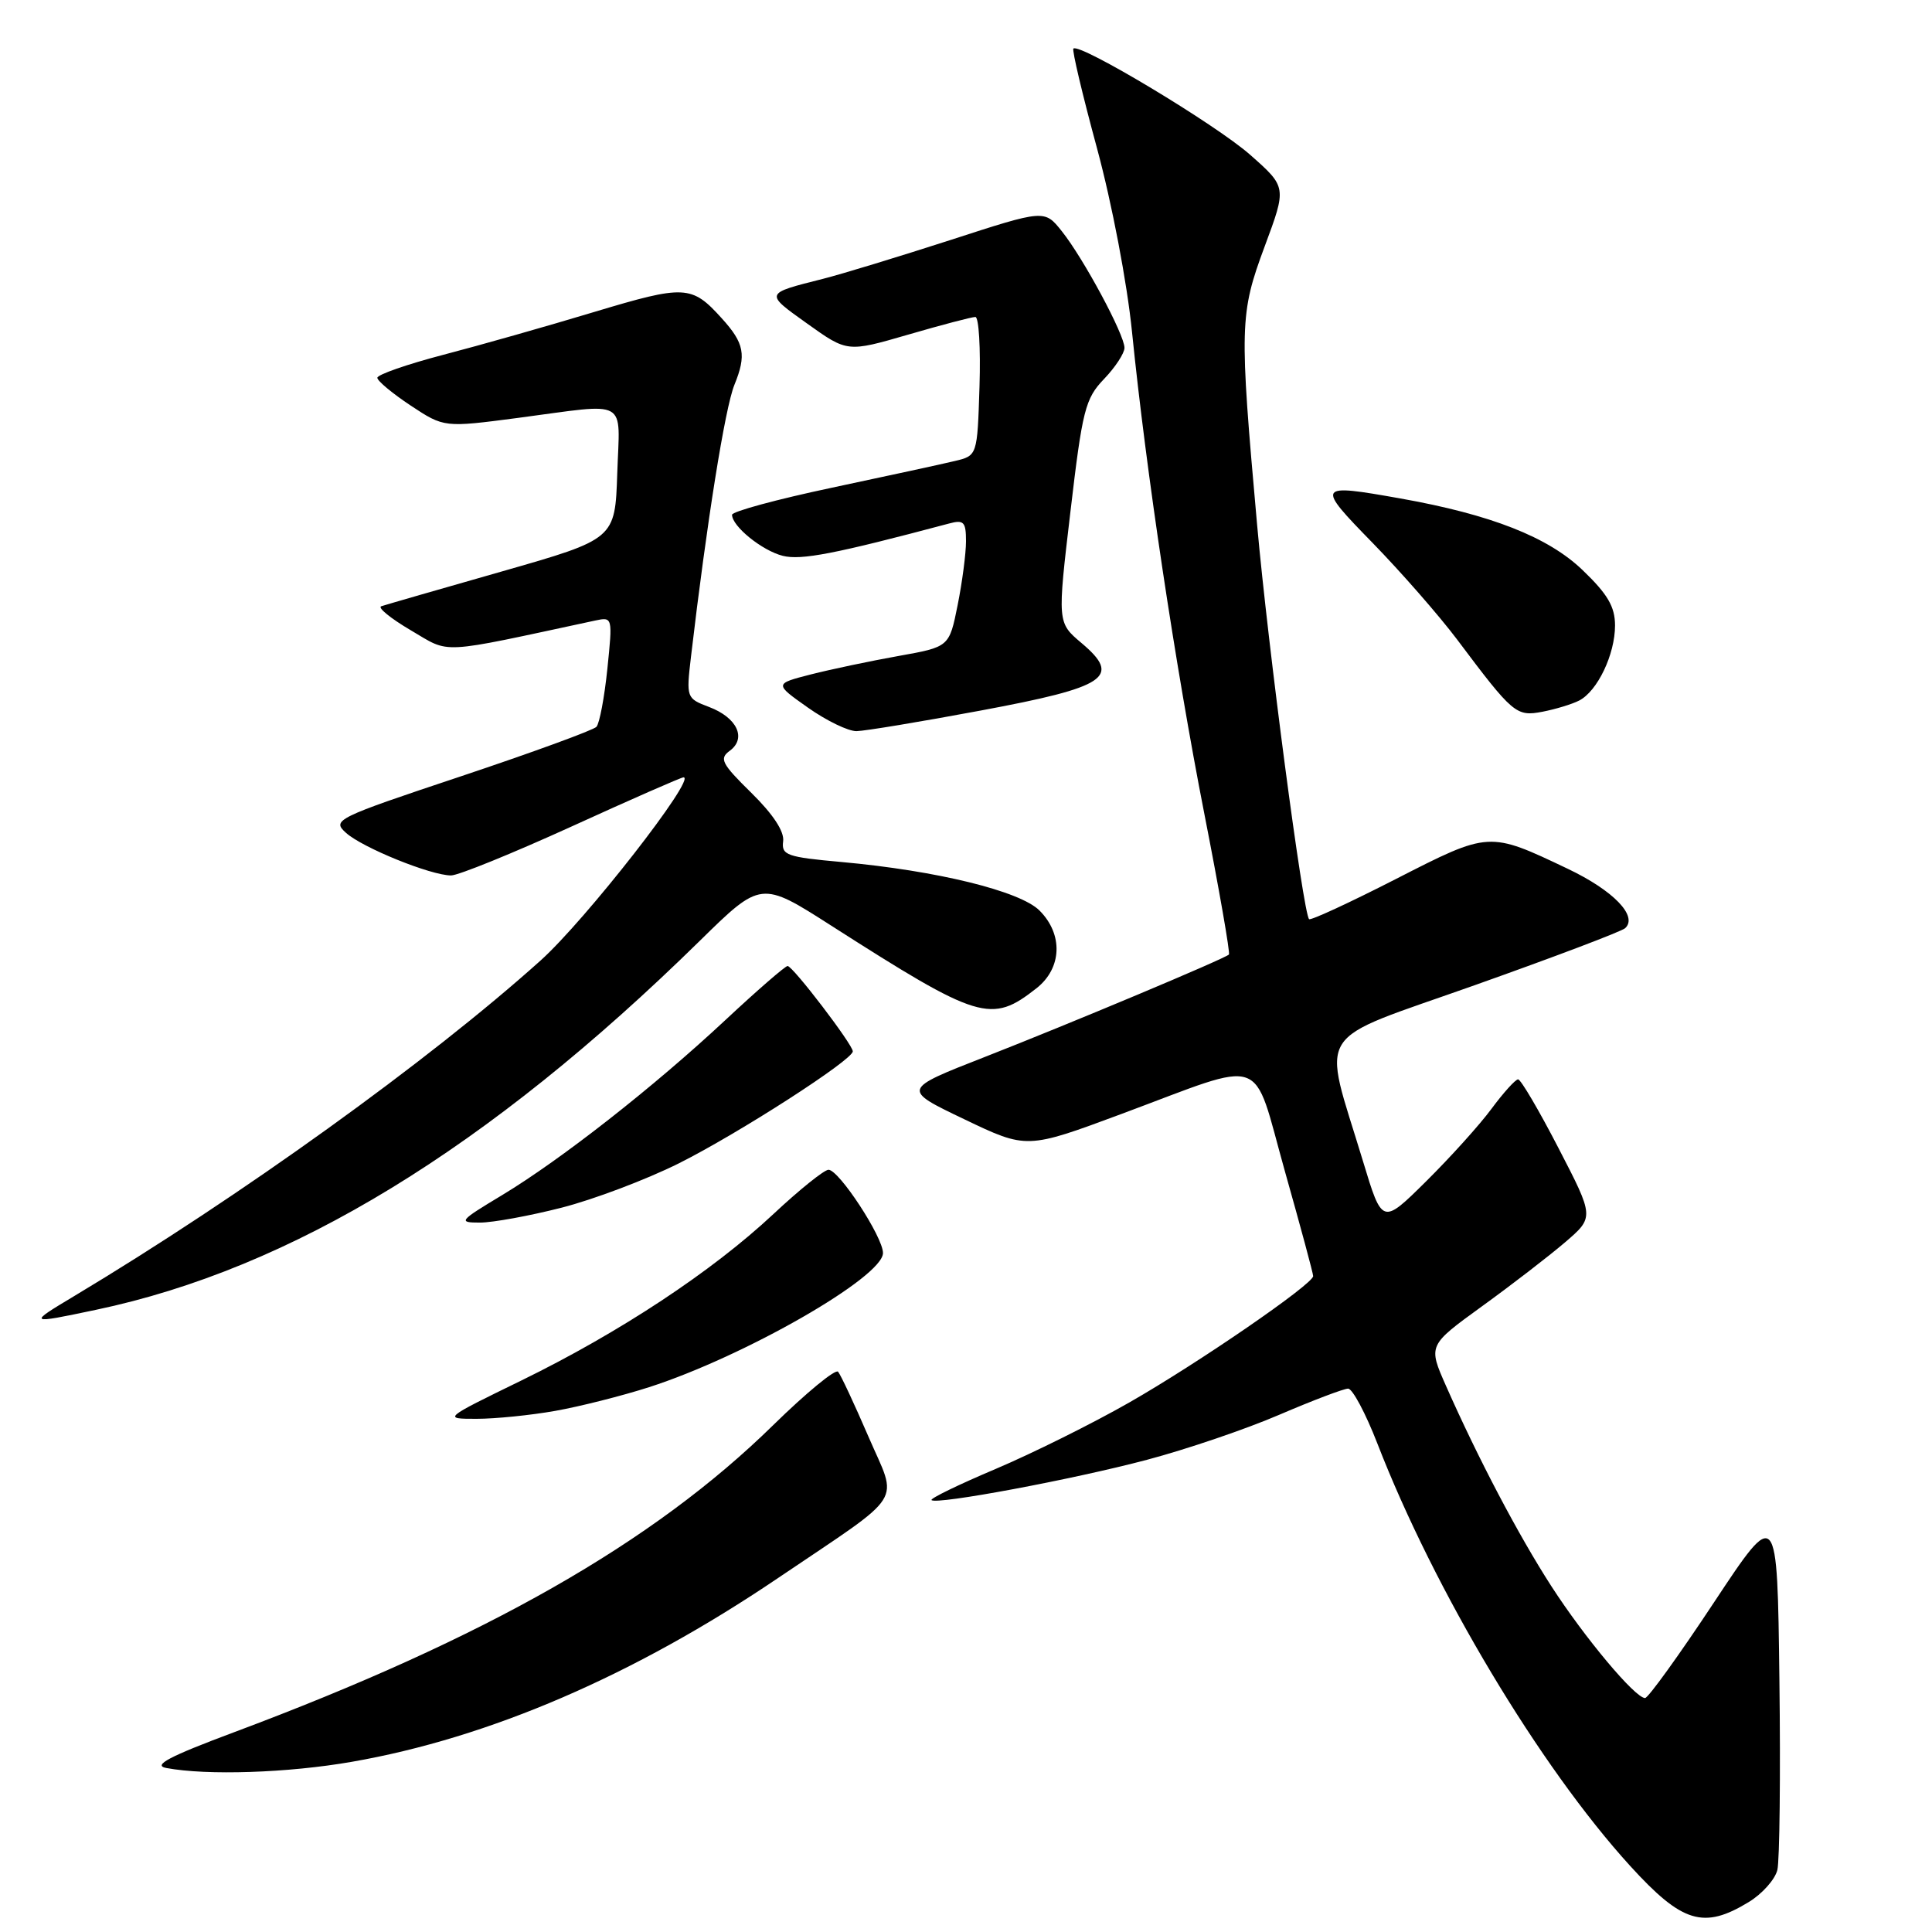 <?xml version="1.0" encoding="UTF-8" standalone="no"?>
<!DOCTYPE svg PUBLIC "-//W3C//DTD SVG 1.1//EN" "http://www.w3.org/Graphics/SVG/1.1/DTD/svg11.dtd" >
<svg xmlns="http://www.w3.org/2000/svg" xmlns:xlink="http://www.w3.org/1999/xlink" version="1.1" viewBox="0 0 256 256">
 <g >
 <path fill="currentColor"
d=" M 231.72 252.03 C 233.50 250.95 235.20 249.04 235.51 247.78 C 235.81 246.53 235.94 235.19 235.78 222.58 C 235.50 199.66 235.50 199.66 227.11 212.33 C 222.50 219.30 218.39 225.00 217.98 225.00 C 216.66 225.00 209.97 217.01 205.55 210.16 C 201.18 203.38 195.88 193.30 191.60 183.63 C 189.23 178.27 189.23 178.27 196.36 173.10 C 200.29 170.26 205.24 166.44 207.37 164.62 C 211.25 161.29 211.25 161.29 206.52 152.15 C 203.92 147.12 201.51 143.01 201.15 143.02 C 200.79 143.04 199.21 144.79 197.64 146.91 C 196.07 149.04 192.17 153.36 188.97 156.53 C 183.15 162.29 183.15 162.29 180.61 153.89 C 175.17 135.89 173.67 138.26 195.39 130.55 C 205.90 126.82 214.88 123.42 215.34 122.99 C 217.07 121.40 213.79 118.00 207.74 115.12 C 197.27 110.14 197.37 110.13 184.95 116.48 C 178.83 119.61 173.66 122.00 173.46 121.79 C 172.67 121.00 168.02 85.73 166.57 69.50 C 164.21 43.15 164.25 41.61 167.58 32.64 C 170.50 24.79 170.50 24.79 165.65 20.51 C 161.14 16.52 143.03 5.64 142.23 6.44 C 142.03 6.64 143.44 12.58 145.36 19.65 C 147.33 26.93 149.35 37.49 150.00 44.00 C 151.86 62.42 155.71 88.07 159.58 107.83 C 161.56 117.91 163.02 126.31 162.84 126.48 C 162.23 127.06 141.72 135.66 130.50 140.05 C 119.50 144.35 119.50 144.35 127.78 148.31 C 136.05 152.27 136.05 152.27 148.64 147.59 C 168.12 140.34 165.85 139.54 170.25 155.18 C 172.32 162.51 174.01 168.77 174.00 169.09 C 174.00 170.15 158.69 180.67 149.63 185.84 C 144.75 188.63 136.77 192.59 131.91 194.65 C 127.04 196.71 123.23 198.56 123.43 198.77 C 124.08 199.41 142.11 196.05 151.98 193.43 C 157.19 192.05 165.09 189.37 169.52 187.46 C 173.95 185.56 178.06 184.00 178.63 184.00 C 179.21 184.00 180.95 187.26 182.50 191.25 C 190.05 210.74 204.02 234.08 216.01 247.25 C 222.90 254.81 225.74 255.68 231.72 252.03 Z  M 46.61 233.45 C 64.83 230.28 84.02 222.00 103.09 209.10 C 120.25 197.50 118.99 199.46 115.06 190.33 C 113.20 186.02 111.40 182.17 111.05 181.76 C 110.71 181.36 106.84 184.54 102.46 188.83 C 86.57 204.41 64.39 217.05 31.04 229.52 C 22.39 232.75 20.18 233.92 22.04 234.27 C 27.43 235.28 38.20 234.92 46.61 233.45 Z  M 73.57 186.95 C 76.83 186.37 82.42 184.96 86.00 183.81 C 98.64 179.74 117.00 169.22 117.00 166.03 C 117.00 163.91 111.17 155.00 109.78 155.00 C 109.22 155.00 105.93 157.64 102.49 160.86 C 94.35 168.48 82.10 176.56 69.09 182.92 C 58.68 188.00 58.68 188.00 63.15 188.00 C 65.62 188.00 70.30 187.53 73.57 186.95 Z  M 12.70 173.56 C 38.60 168.12 64.66 152.20 92.67 124.72 C 100.84 116.70 100.84 116.70 110.17 122.67 C 129.75 135.19 131.33 135.67 137.34 130.95 C 140.72 128.29 140.90 123.81 137.74 120.65 C 135.16 118.07 124.12 115.36 111.50 114.22 C 104.25 113.57 103.53 113.31 103.77 111.48 C 103.95 110.18 102.44 107.89 99.56 105.06 C 95.61 101.18 95.27 100.52 96.70 99.48 C 98.96 97.82 97.66 95.08 93.96 93.68 C 90.95 92.54 90.92 92.47 91.56 87.01 C 93.65 69.20 96.07 54.05 97.31 51.00 C 98.93 47.03 98.64 45.48 95.62 42.16 C 91.65 37.77 90.74 37.73 78.76 41.33 C 72.57 43.20 63.56 45.76 58.75 47.01 C 53.94 48.27 50.00 49.64 50.00 50.06 C 50.00 50.47 51.99 52.13 54.42 53.74 C 58.84 56.66 58.84 56.66 68.67 55.37 C 83.51 53.41 82.12 52.63 81.79 62.72 C 81.50 71.43 81.50 71.43 66.50 75.72 C 58.25 78.07 51.06 80.15 50.52 80.33 C 49.99 80.50 51.75 81.94 54.44 83.52 C 59.78 86.65 57.79 86.75 78.84 82.23 C 81.18 81.73 81.18 81.77 80.48 88.62 C 80.09 92.40 79.44 95.86 79.03 96.31 C 78.62 96.75 70.55 99.70 61.09 102.86 C 44.48 108.40 43.96 108.66 45.84 110.35 C 48.01 112.32 57.09 116.00 59.77 116.00 C 60.73 116.00 67.93 113.07 75.77 109.50 C 83.61 105.92 90.27 103.00 90.57 103.00 C 92.35 103.00 77.56 121.96 71.61 127.29 C 56.77 140.61 31.89 158.51 9.86 171.72 C 3.65 175.44 3.68 175.46 12.70 173.56 Z  M 74.43 160.02 C 78.69 158.93 85.66 156.29 89.93 154.16 C 97.86 150.19 113.00 140.44 113.00 139.31 C 113.00 138.41 105.05 128.00 104.36 128.00 C 104.05 128.00 100.35 131.21 96.14 135.14 C 86.62 144.03 74.36 153.64 66.50 158.38 C 60.83 161.79 60.67 162.00 63.59 162.00 C 65.29 162.00 70.17 161.11 74.43 160.02 Z  M 129.90 94.16 C 146.70 91.03 148.66 89.72 143.30 85.20 C 140.10 82.50 140.10 82.50 141.84 67.78 C 143.42 54.31 143.80 52.82 146.28 50.23 C 147.78 48.67 149.00 46.80 149.00 46.09 C 149.00 44.34 143.56 34.22 140.69 30.63 C 138.40 27.76 138.40 27.76 125.95 31.80 C 119.10 34.01 111.47 36.34 109.00 36.96 C 101.27 38.91 101.30 38.84 106.96 42.88 C 112.28 46.68 112.28 46.68 120.34 44.34 C 124.77 43.05 128.77 42.00 129.24 42.00 C 129.70 42.00 129.95 46.13 129.79 51.19 C 129.50 60.38 129.50 60.38 126.50 61.09 C 124.85 61.49 117.54 63.07 110.25 64.62 C 102.96 66.16 97.00 67.78 97.00 68.21 C 97.00 69.74 100.98 72.96 103.72 73.65 C 106.17 74.26 110.61 73.40 125.75 69.37 C 127.71 68.84 128.00 69.15 128.00 71.72 C 128.00 73.34 127.50 77.15 126.89 80.19 C 125.78 85.72 125.78 85.72 119.06 86.92 C 115.36 87.58 110.14 88.68 107.46 89.36 C 102.59 90.61 102.59 90.61 107.05 93.76 C 109.50 95.49 112.40 96.90 113.50 96.88 C 114.60 96.86 121.98 95.64 129.90 94.16 Z  M 209.24 92.83 C 211.67 91.59 214.00 86.71 214.00 82.88 C 214.00 80.39 213.02 78.72 209.69 75.53 C 205.14 71.16 197.55 68.18 185.57 66.05 C 174.42 64.07 174.33 64.21 181.91 71.97 C 185.65 75.81 190.67 81.55 193.06 84.72 C 200.49 94.62 200.90 94.97 204.38 94.31 C 206.09 93.98 208.28 93.32 209.24 92.83 Z "/>
</g>
</svg>